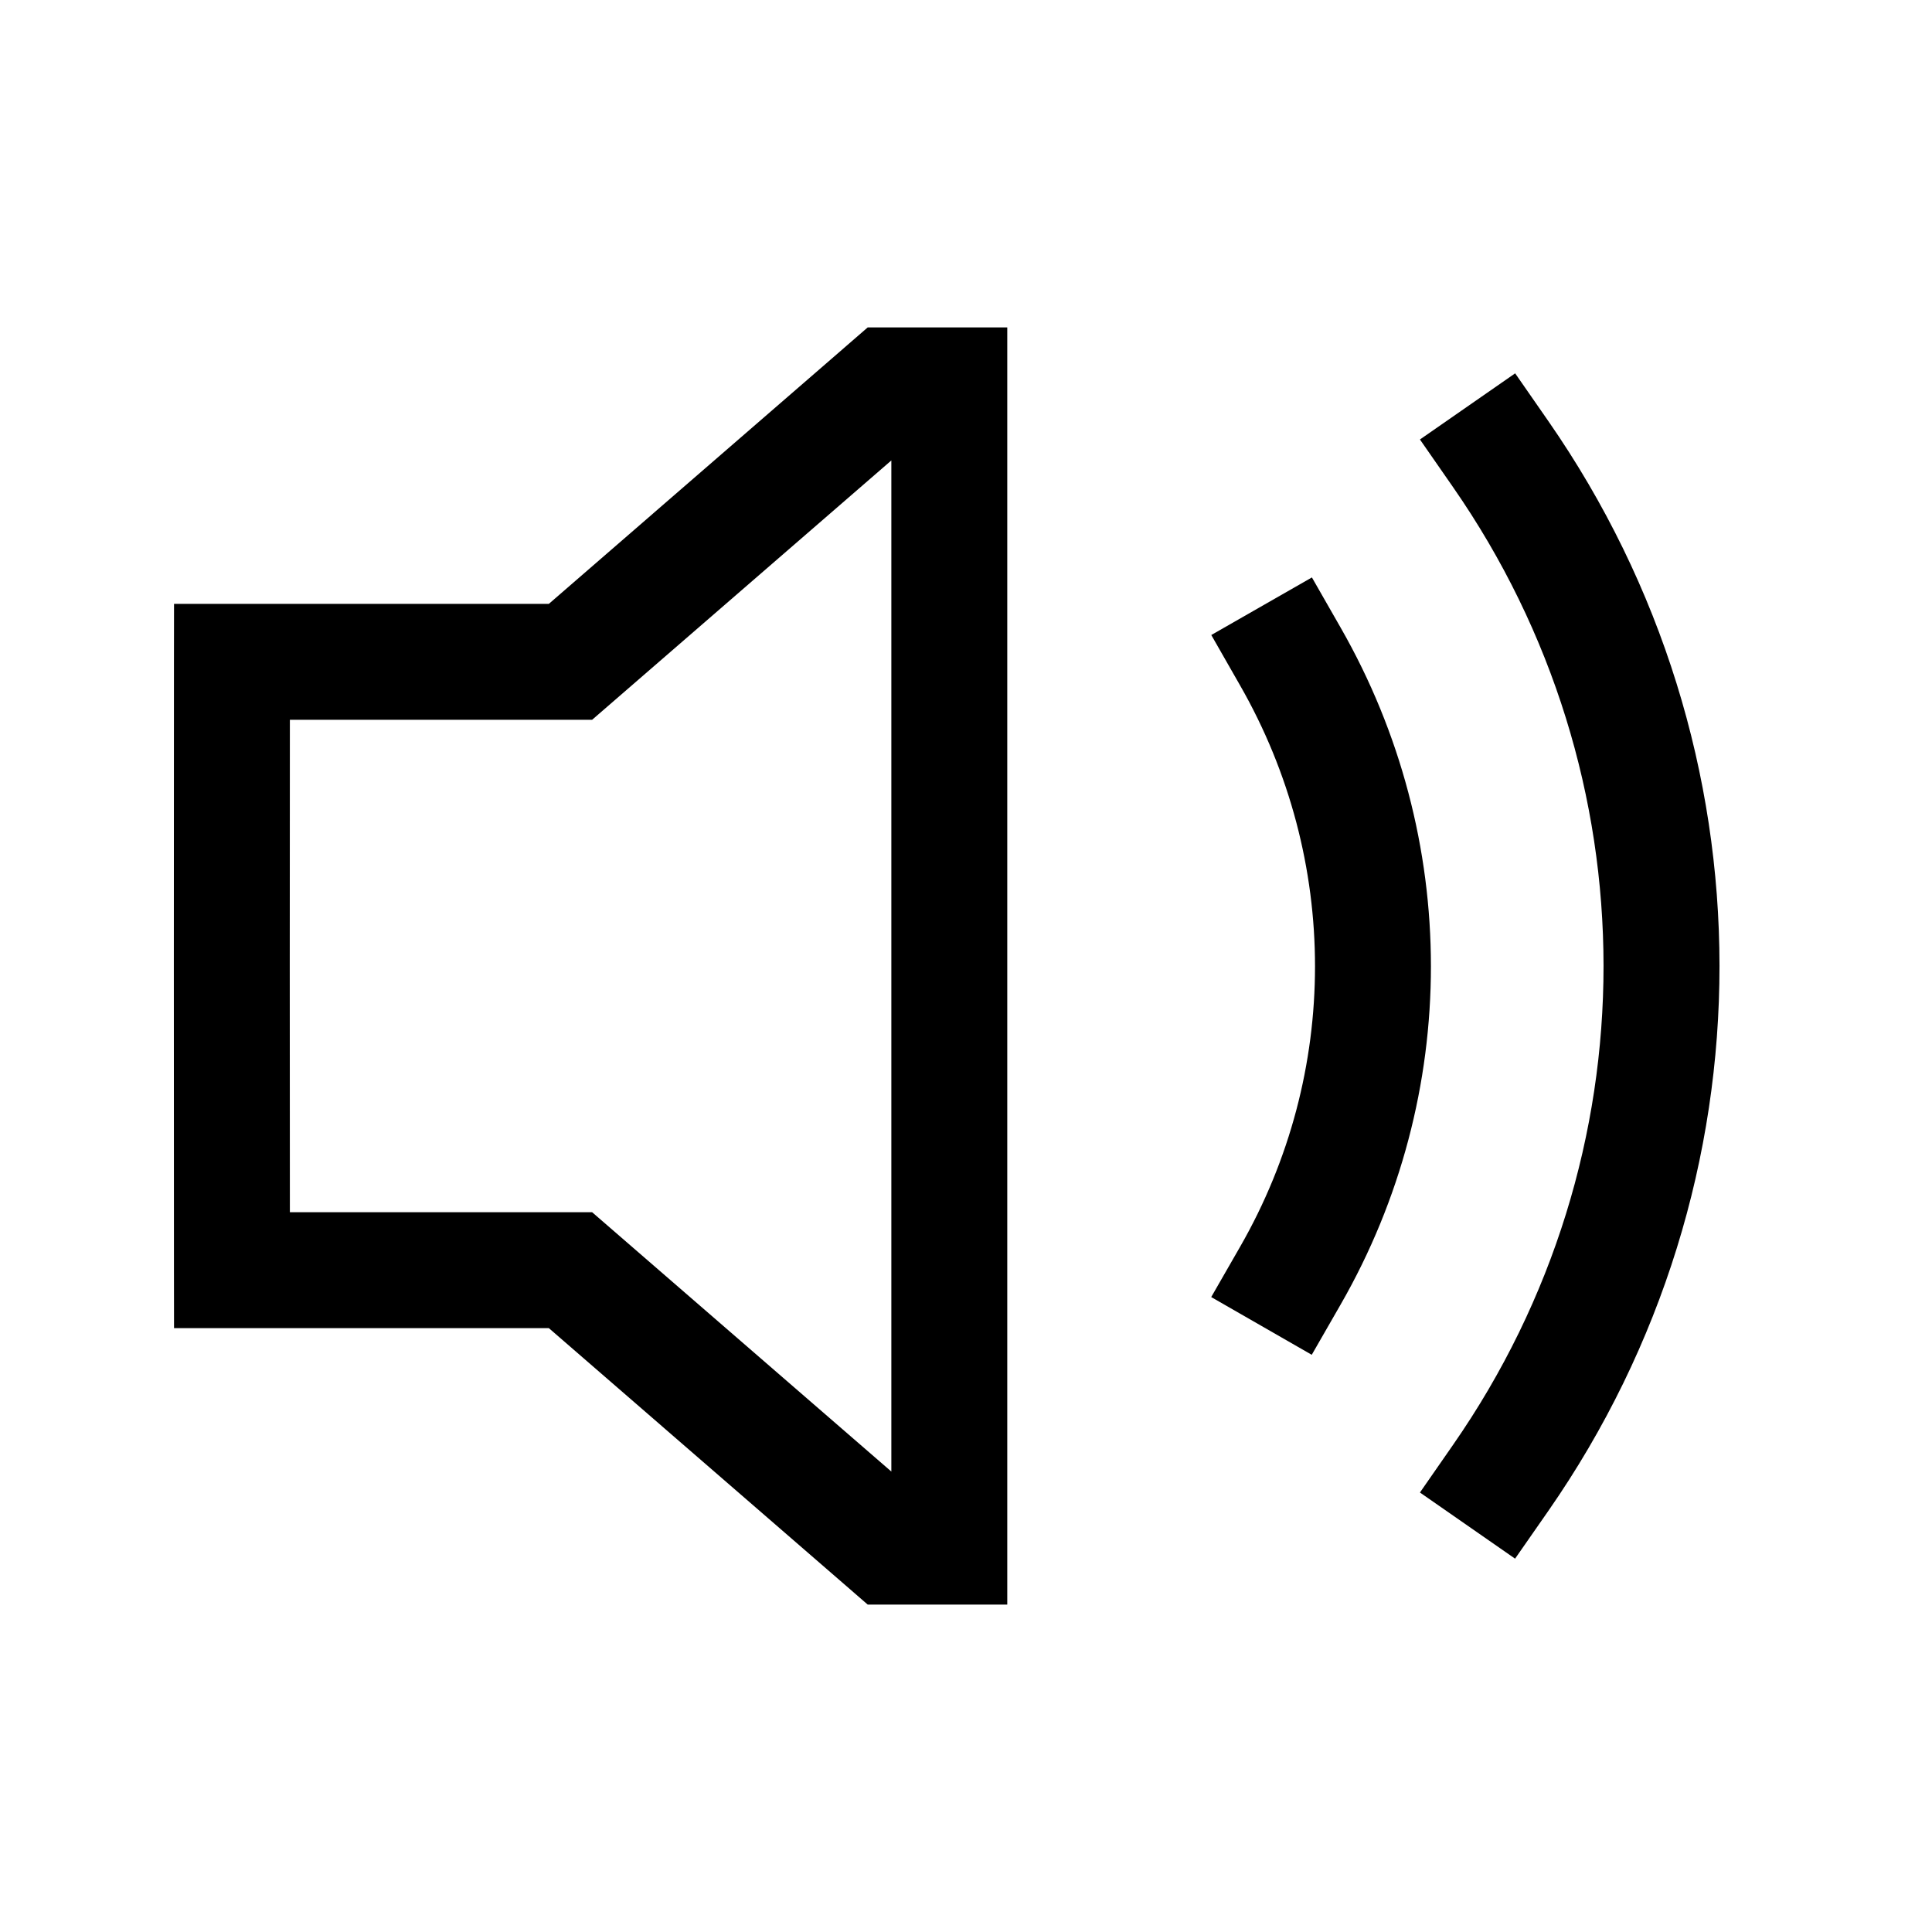 <svg width="25" height="25" viewBox="0 0 25 25" fill="none" xmlns="http://www.w3.org/2000/svg">
<path fill-rule="evenodd" clip-rule="evenodd" d="M19.606 4.831L20.034 5.447C22.984 9.694 22.994 15.298 20.034 19.553L19.605 20.169L18.374 19.313L18.802 18.697C21.403 14.957 21.395 10.036 18.802 6.303L18.374 5.687L19.606 4.831Z" fill="black"/>
<path fill-rule="evenodd" clip-rule="evenodd" d="M16.976 7.472L17.348 8.122C18.905 10.842 18.906 14.167 17.348 16.88L16.974 17.531L15.673 16.784L16.047 16.133C17.339 13.883 17.34 11.127 16.046 8.868L15.674 8.217L16.976 7.472Z" fill="black"/>
<path fill-rule="evenodd" clip-rule="evenodd" d="M11.228 4.237H13.034V20.763H11.228L7.102 17.186H2.252L2.251 16.437C2.249 13.812 2.249 11.188 2.251 8.563L2.252 7.814H7.102L11.228 4.237ZM11.534 5.958L7.662 9.314H3.751C3.749 11.438 3.749 13.562 3.751 15.686H7.662L11.534 19.042V5.958Z" fill="black"/>
</svg>